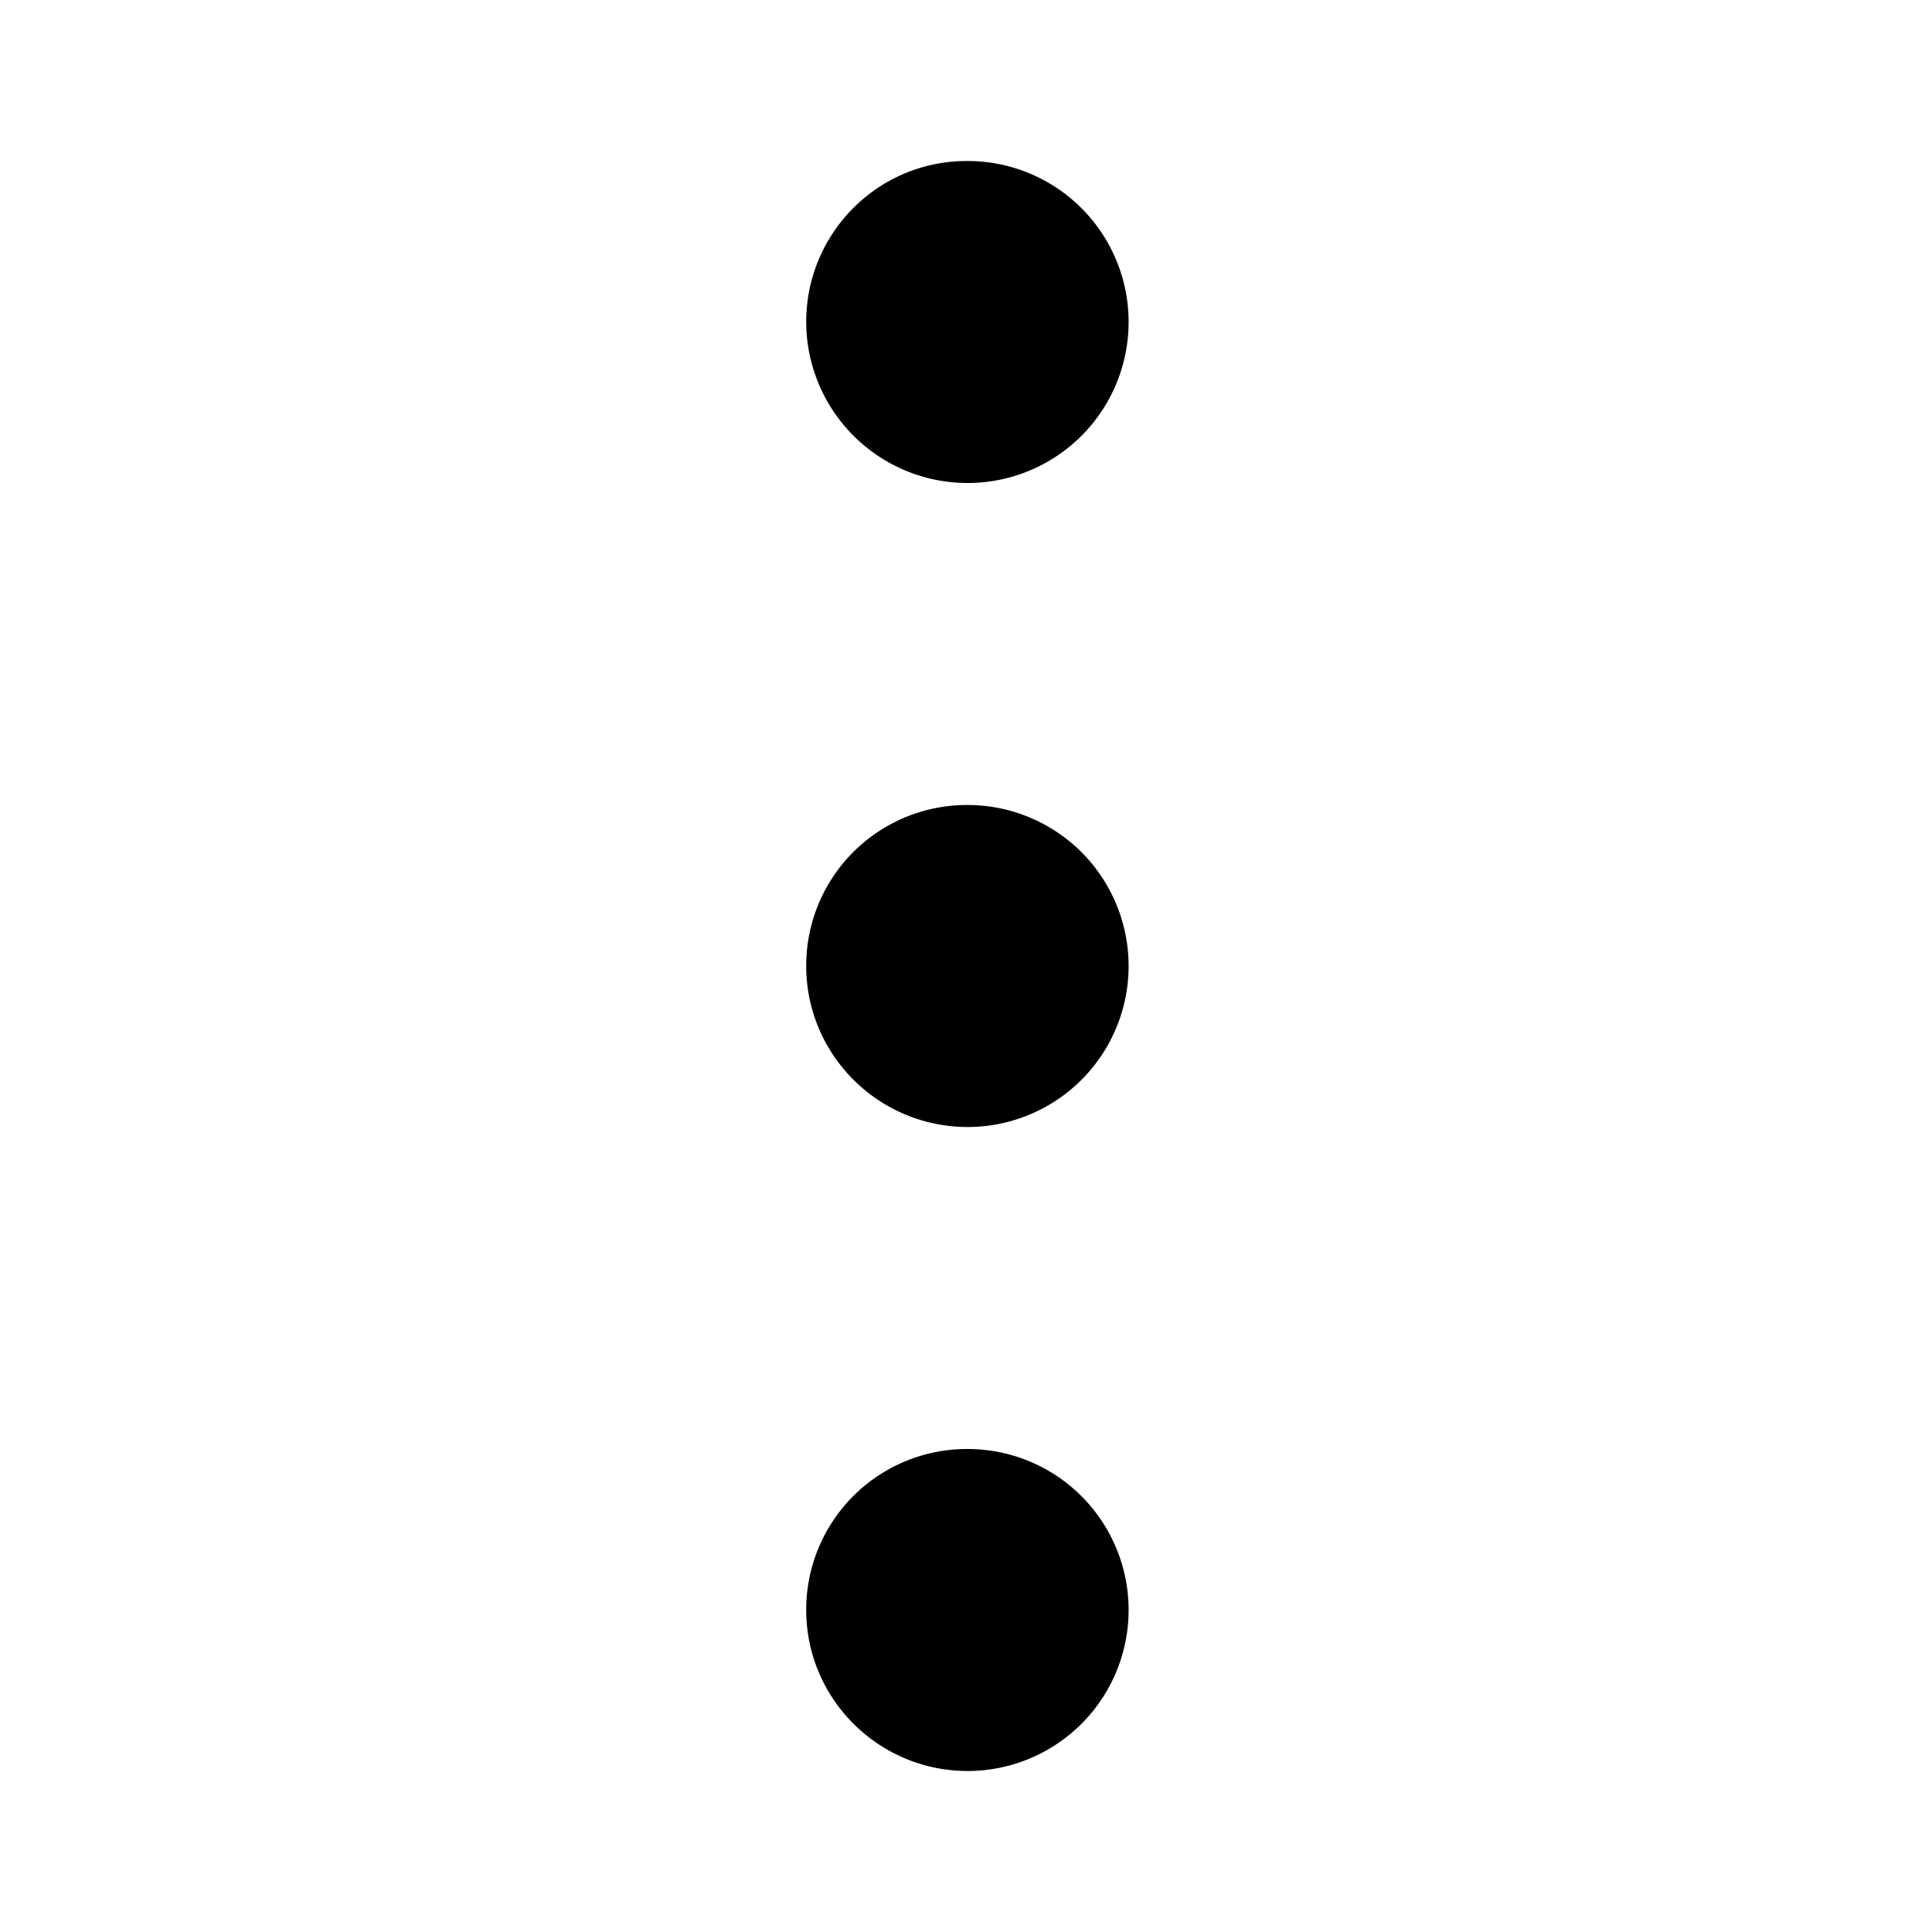 <svg xmlns="http://www.w3.org/2000/svg" width="24" height="24" fill="none"><path fill="currentColor" d="M12.02 6a2.005 2.005 0 0 1-2.005-2c0-1.104.89-2 1.995-2h.01a2 2 0 0 1 0 4Zm2 6a2 2 0 0 0-2-2h-.01a1.996 1.996 0 0 0-1.995 2c0 1.104.9 2 2.005 2a2 2 0 0 0 2-2Zm0 8a2 2 0 0 0-2-2h-.01a1.996 1.996 0 0 0-1.995 2c0 1.104.9 2 2.005 2a2 2 0 0 0 2-2Z"/></svg>